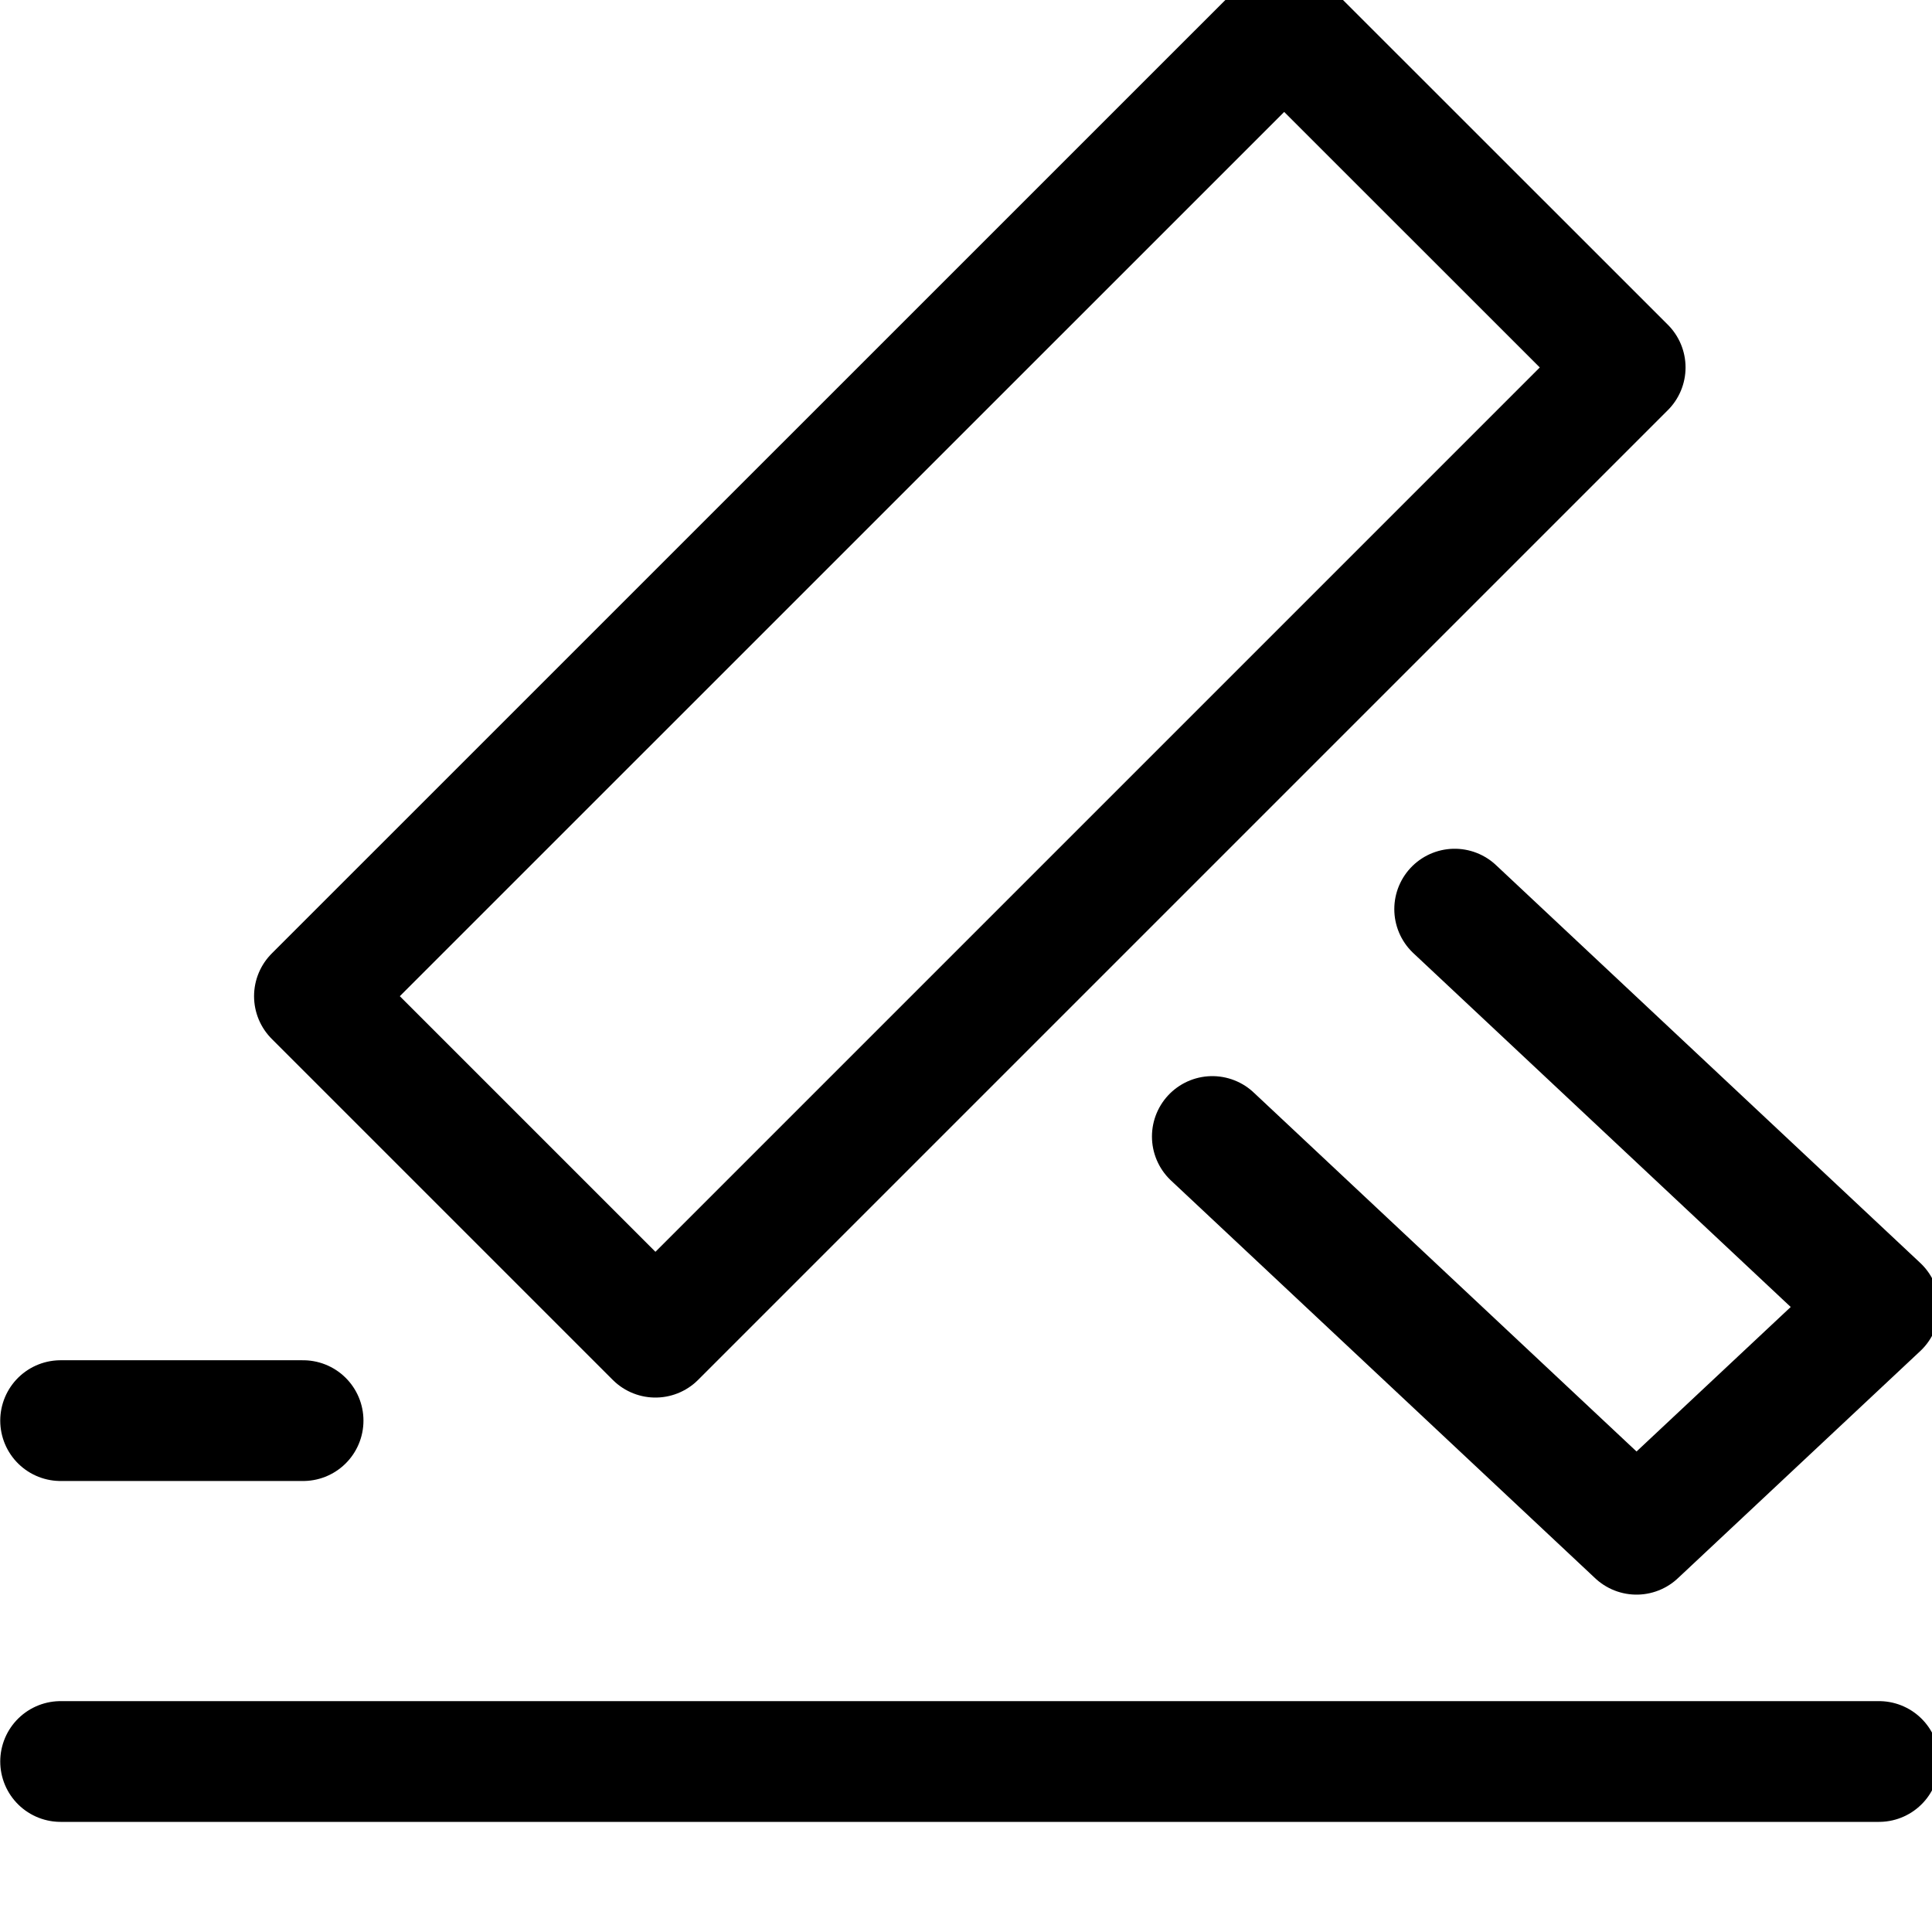 <svg xmlns="http://www.w3.org/2000/svg" width="16" height="16" viewBox="0 0 16 16">
    <g fill="none" fill-rule="evenodd" stroke="#000" stroke-linecap="round" stroke-linejoin="round">
        <path d="M.502 14.588h15.059M10.04 9.412l3.513 3.294 2.008-1.882-3.514-3.295M2.604 8.25L10.635.22l2.824 2.823-8.031 8.031zM.502 11.765H2.51"/>
    </g>
</svg>
